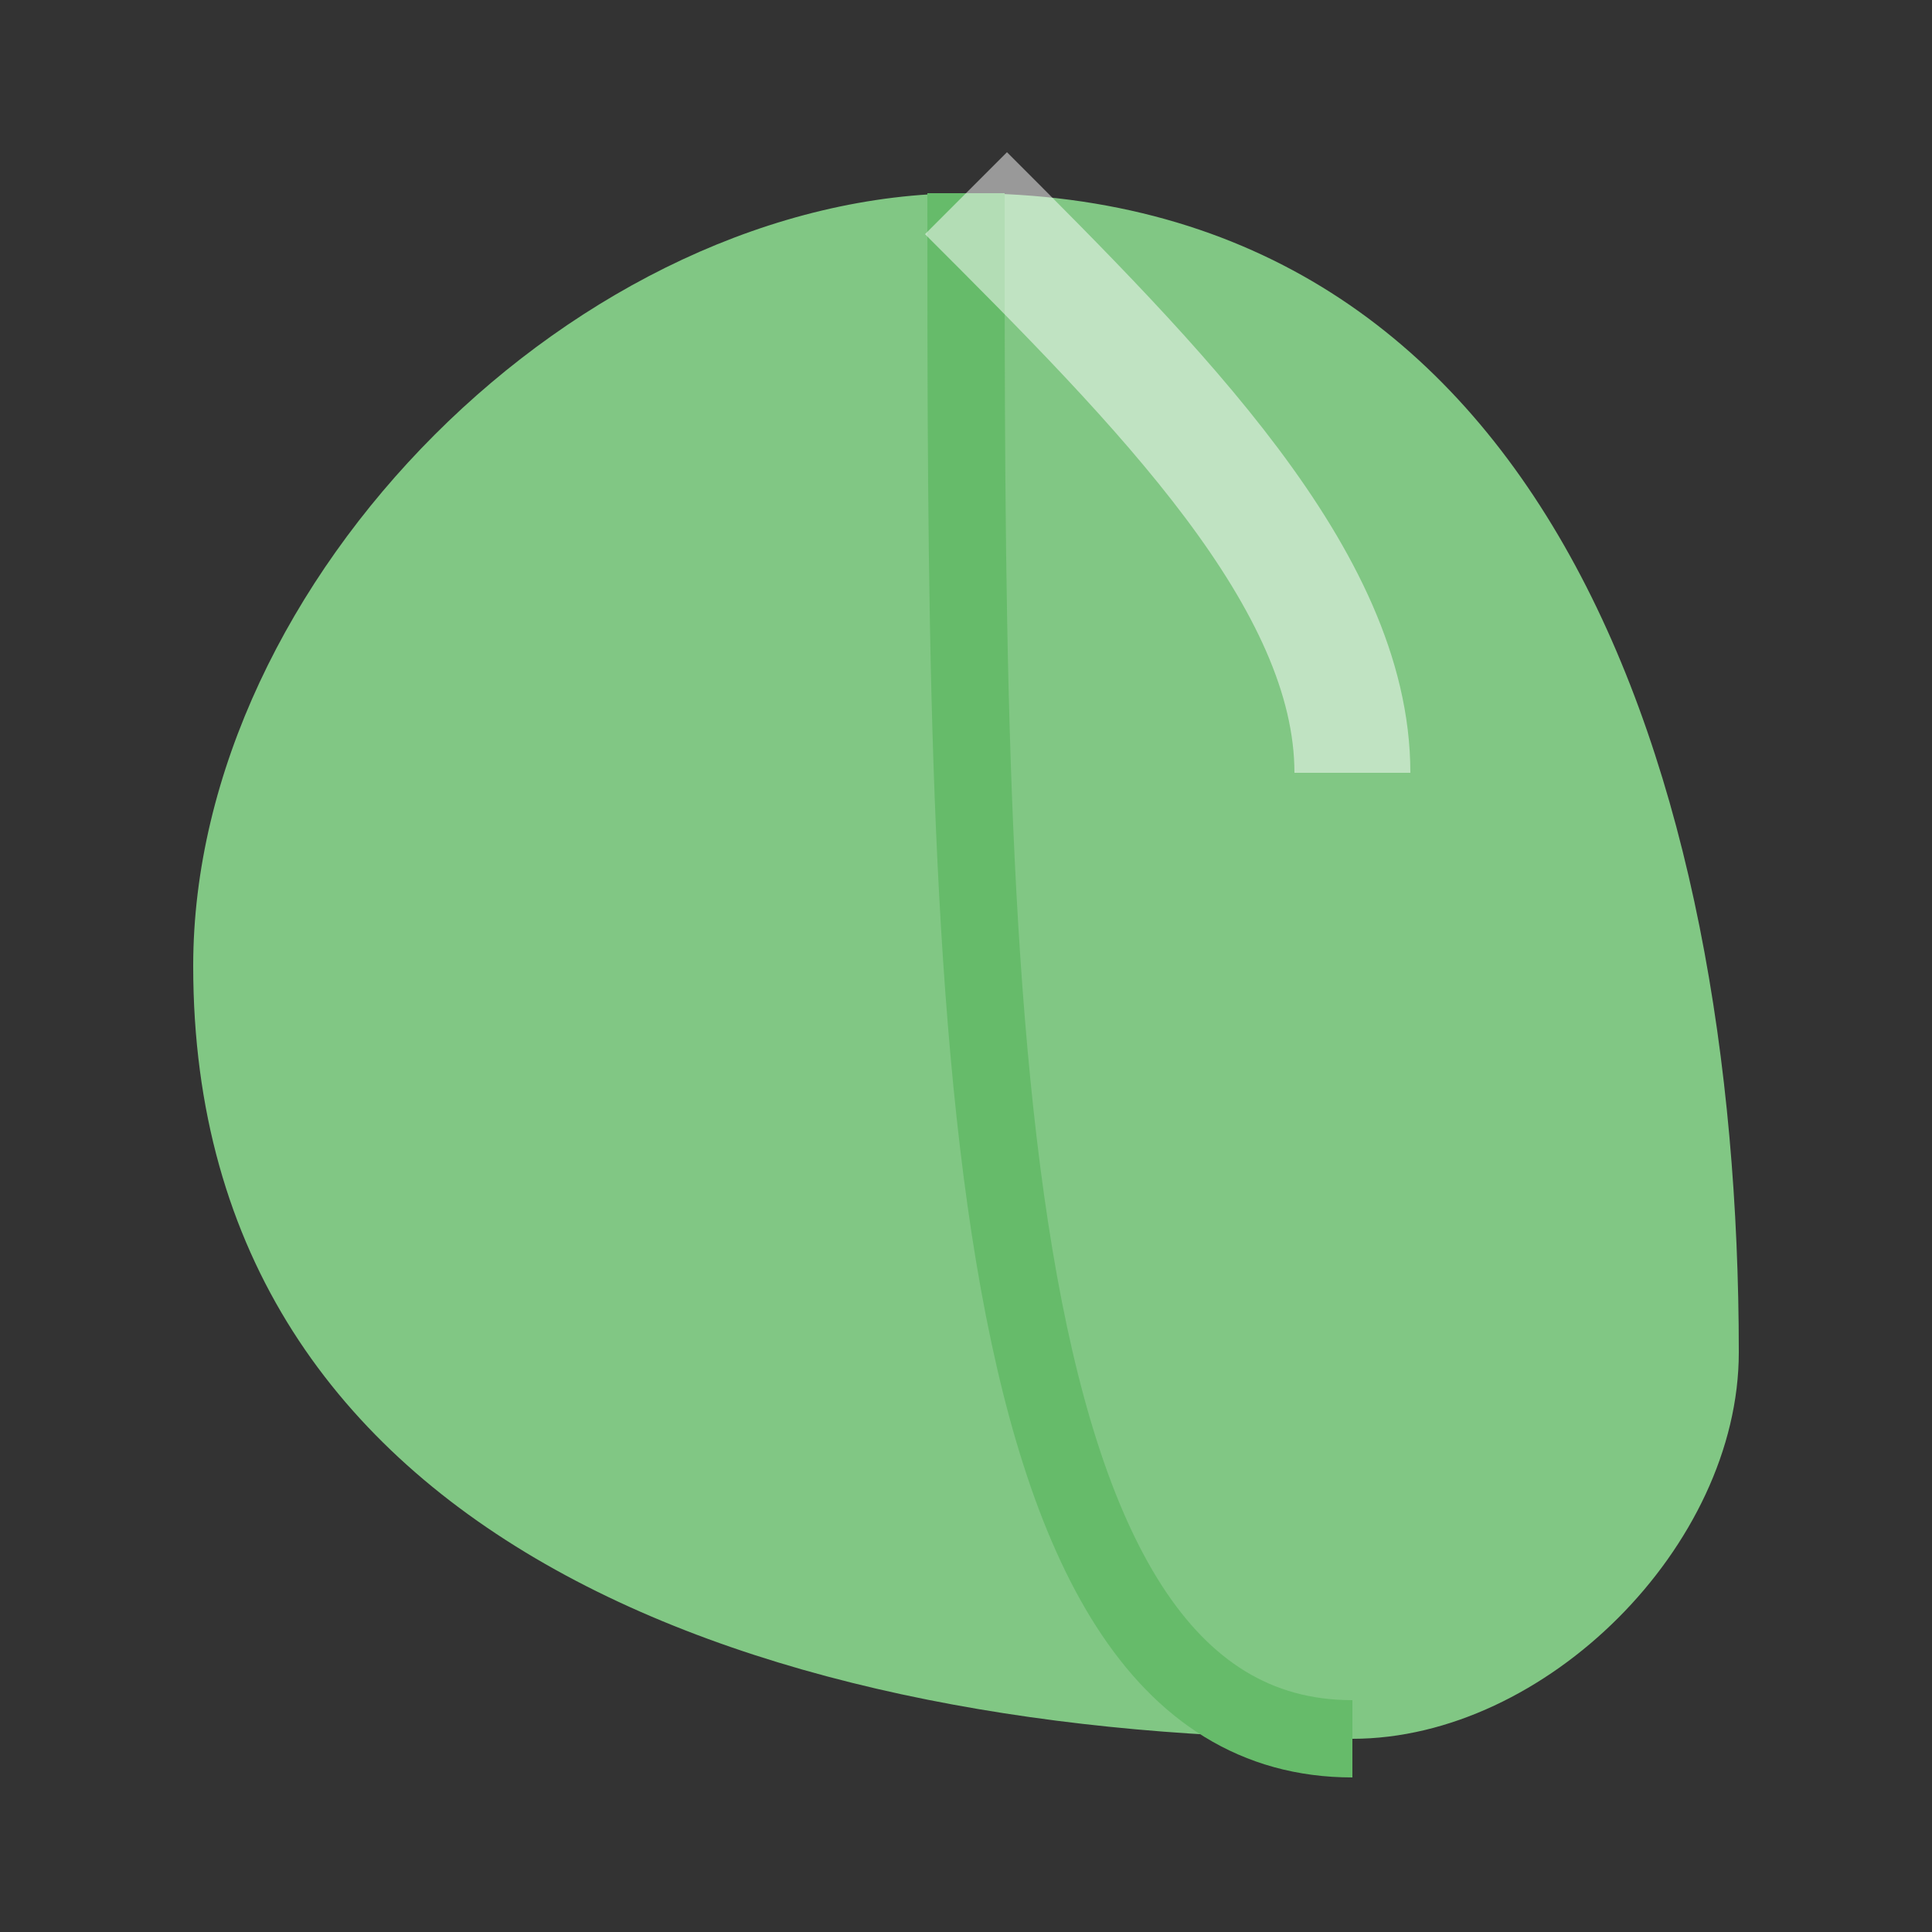 <?xml version="1.0" encoding="UTF-8"?>
<svg width="50" height="50" viewBox="0 0 50 50" xmlns="http://www.w3.org/2000/svg">
    <rect x="0" y="0" width="50" height="50" fill="#333333" stroke="none"/>
    <!-- Leaf shape -->
    <path d="M25,5 
             C40,5 45,20 45,35
             C45,40 40,45 35,45
             C20,45 5,40 5,25
             C5,15 15,5 25,5Z" 
          fill="#81C784"/>
    <!-- Leaf vein -->
    <path d="M25,5 C25,25 25,45 35,45" 
          stroke="#66BB6A" 
          stroke-width="2" 
          fill="none"/>
    <!-- Highlight -->
    <path d="M25,5 C30,10 35,15 35,20" 
          stroke="rgba(255,255,255,0.5)" 
          stroke-width="3" 
          fill="none"/>
</svg>
